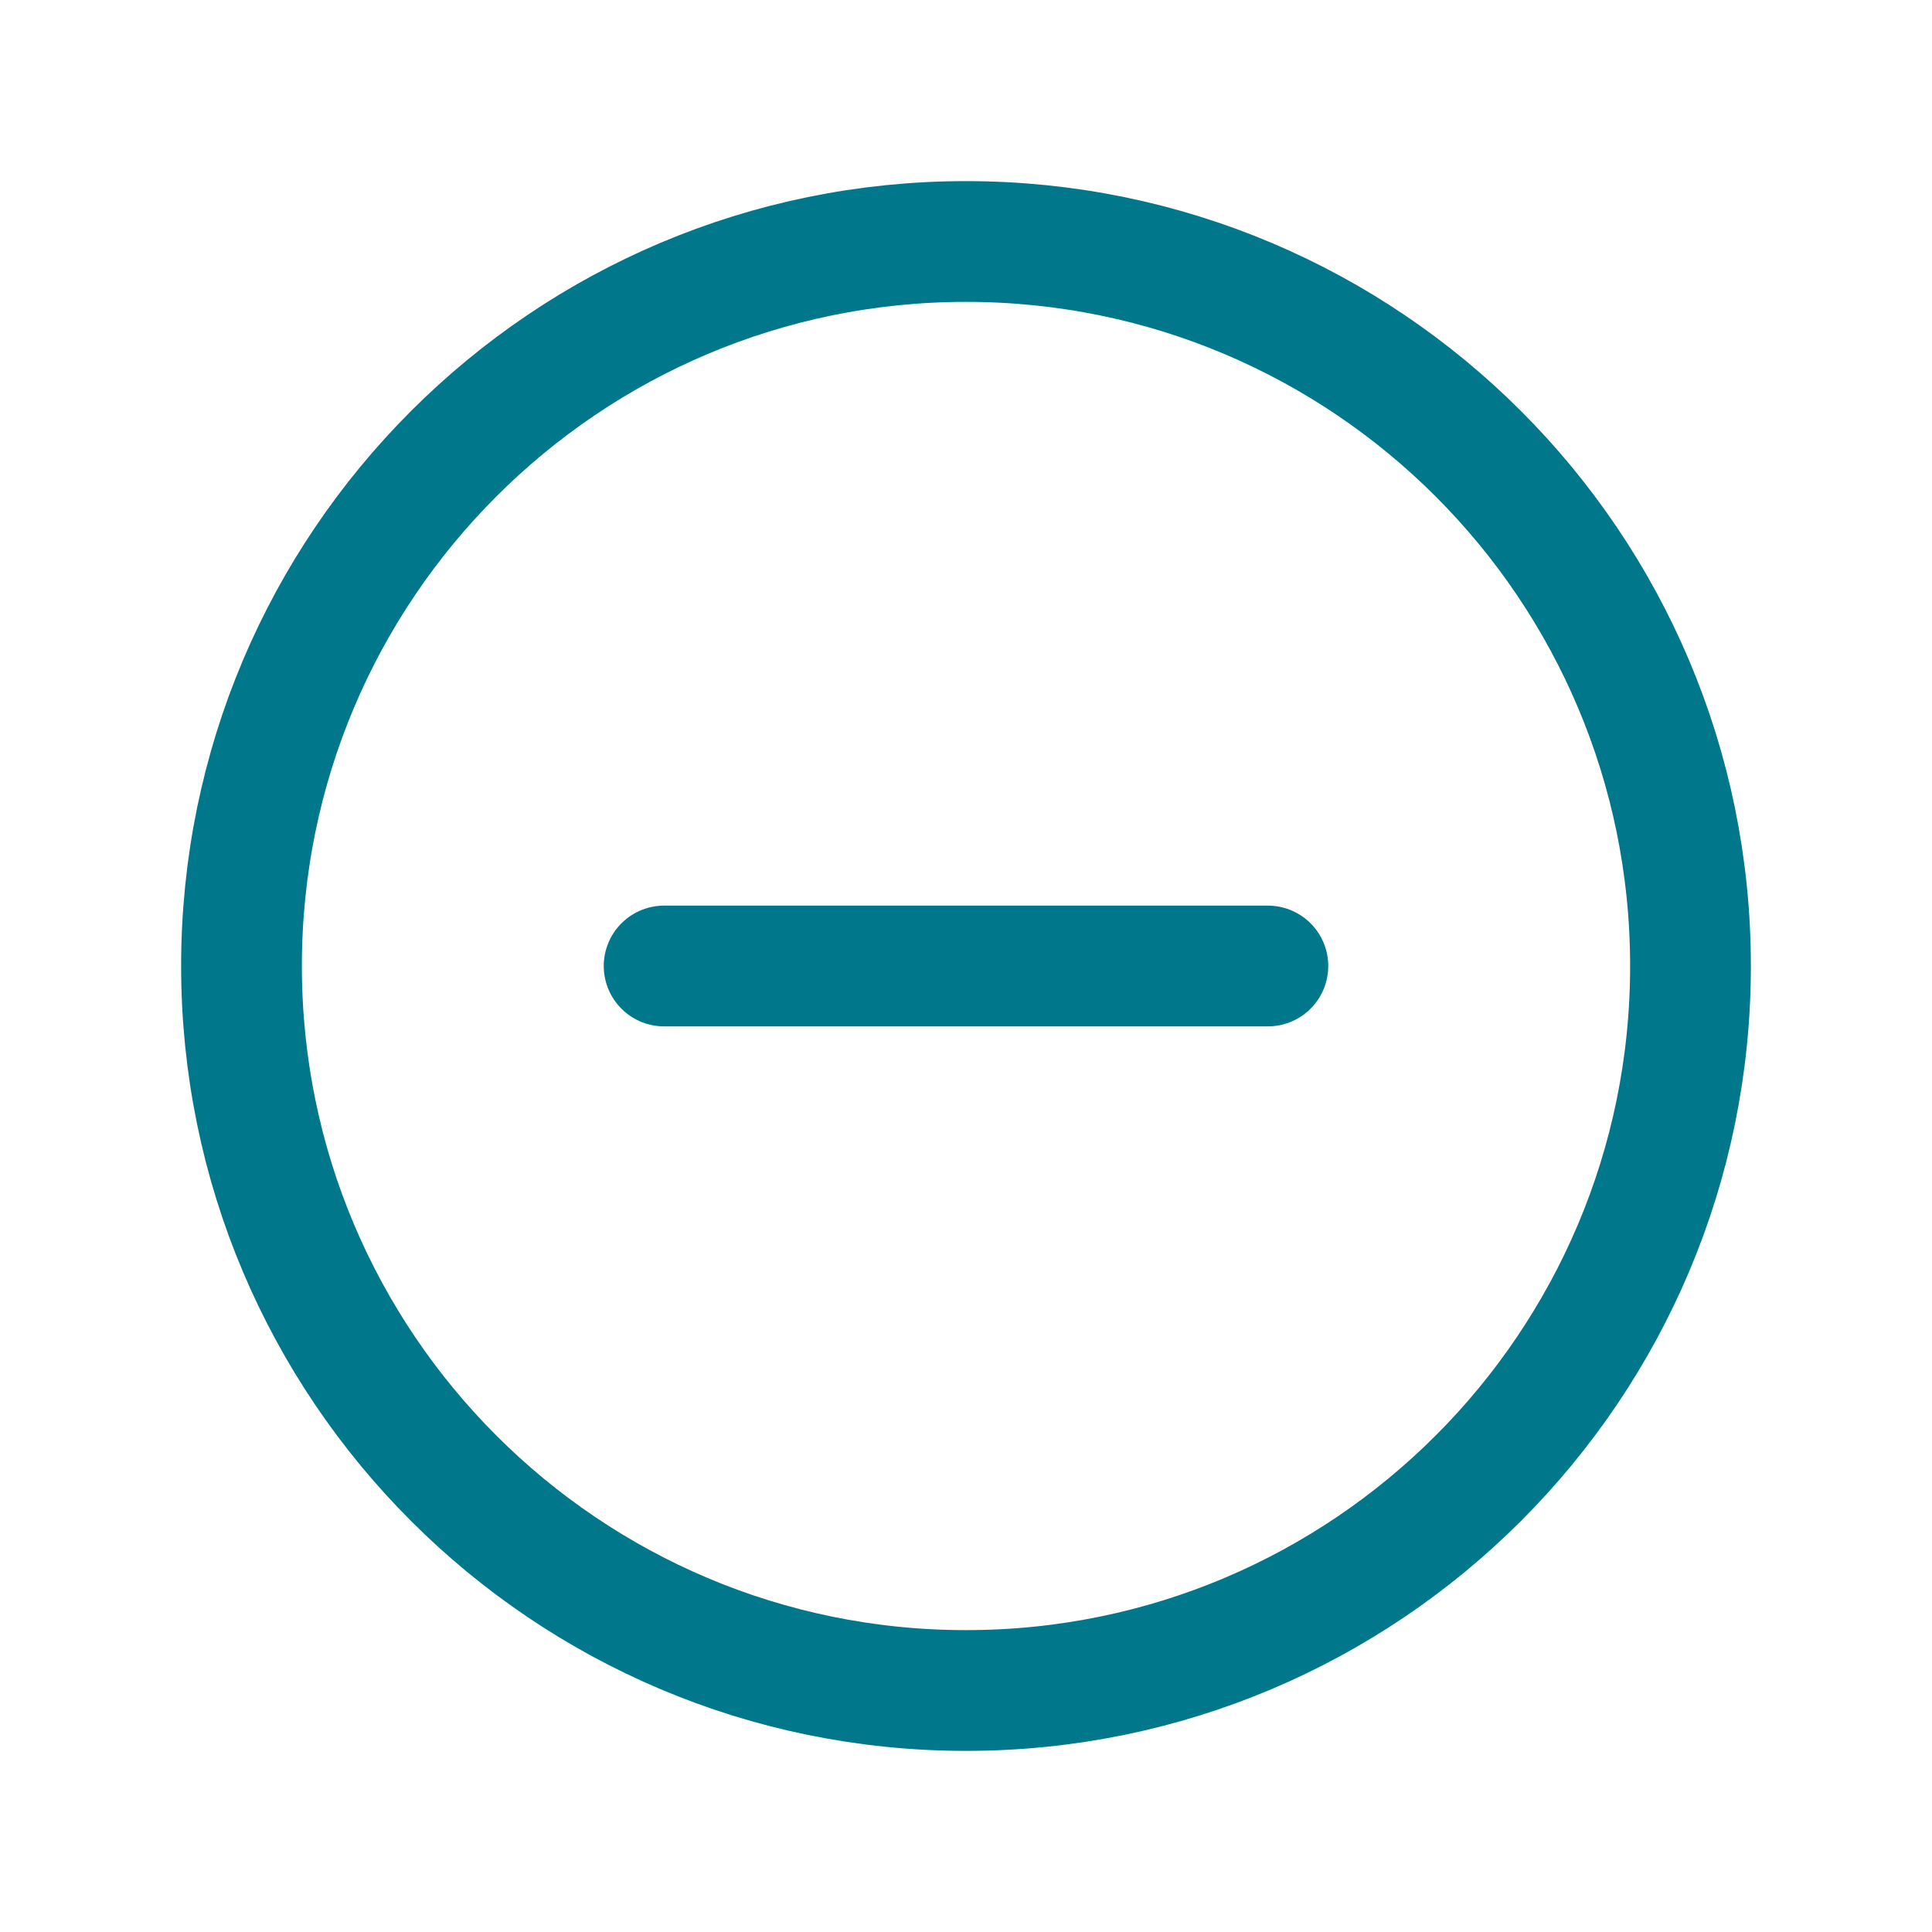<svg width="32" height="32" viewBox="0 0 32 32" fill="none" xmlns="http://www.w3.org/2000/svg">
<path d="M16 28C22.627 28 28 22.627 28 16C28 9.373 22.627 4 16 4C9.373 4 4 9.373 4 16C4 22.627 9.373 28 16 28Z" stroke="#00778B" stroke-width="2" stroke-miterlimit="10"/>
<path d="M11 16H21" stroke="#00778B" stroke-width="2" stroke-linecap="round" stroke-linejoin="round"/>
</svg>
